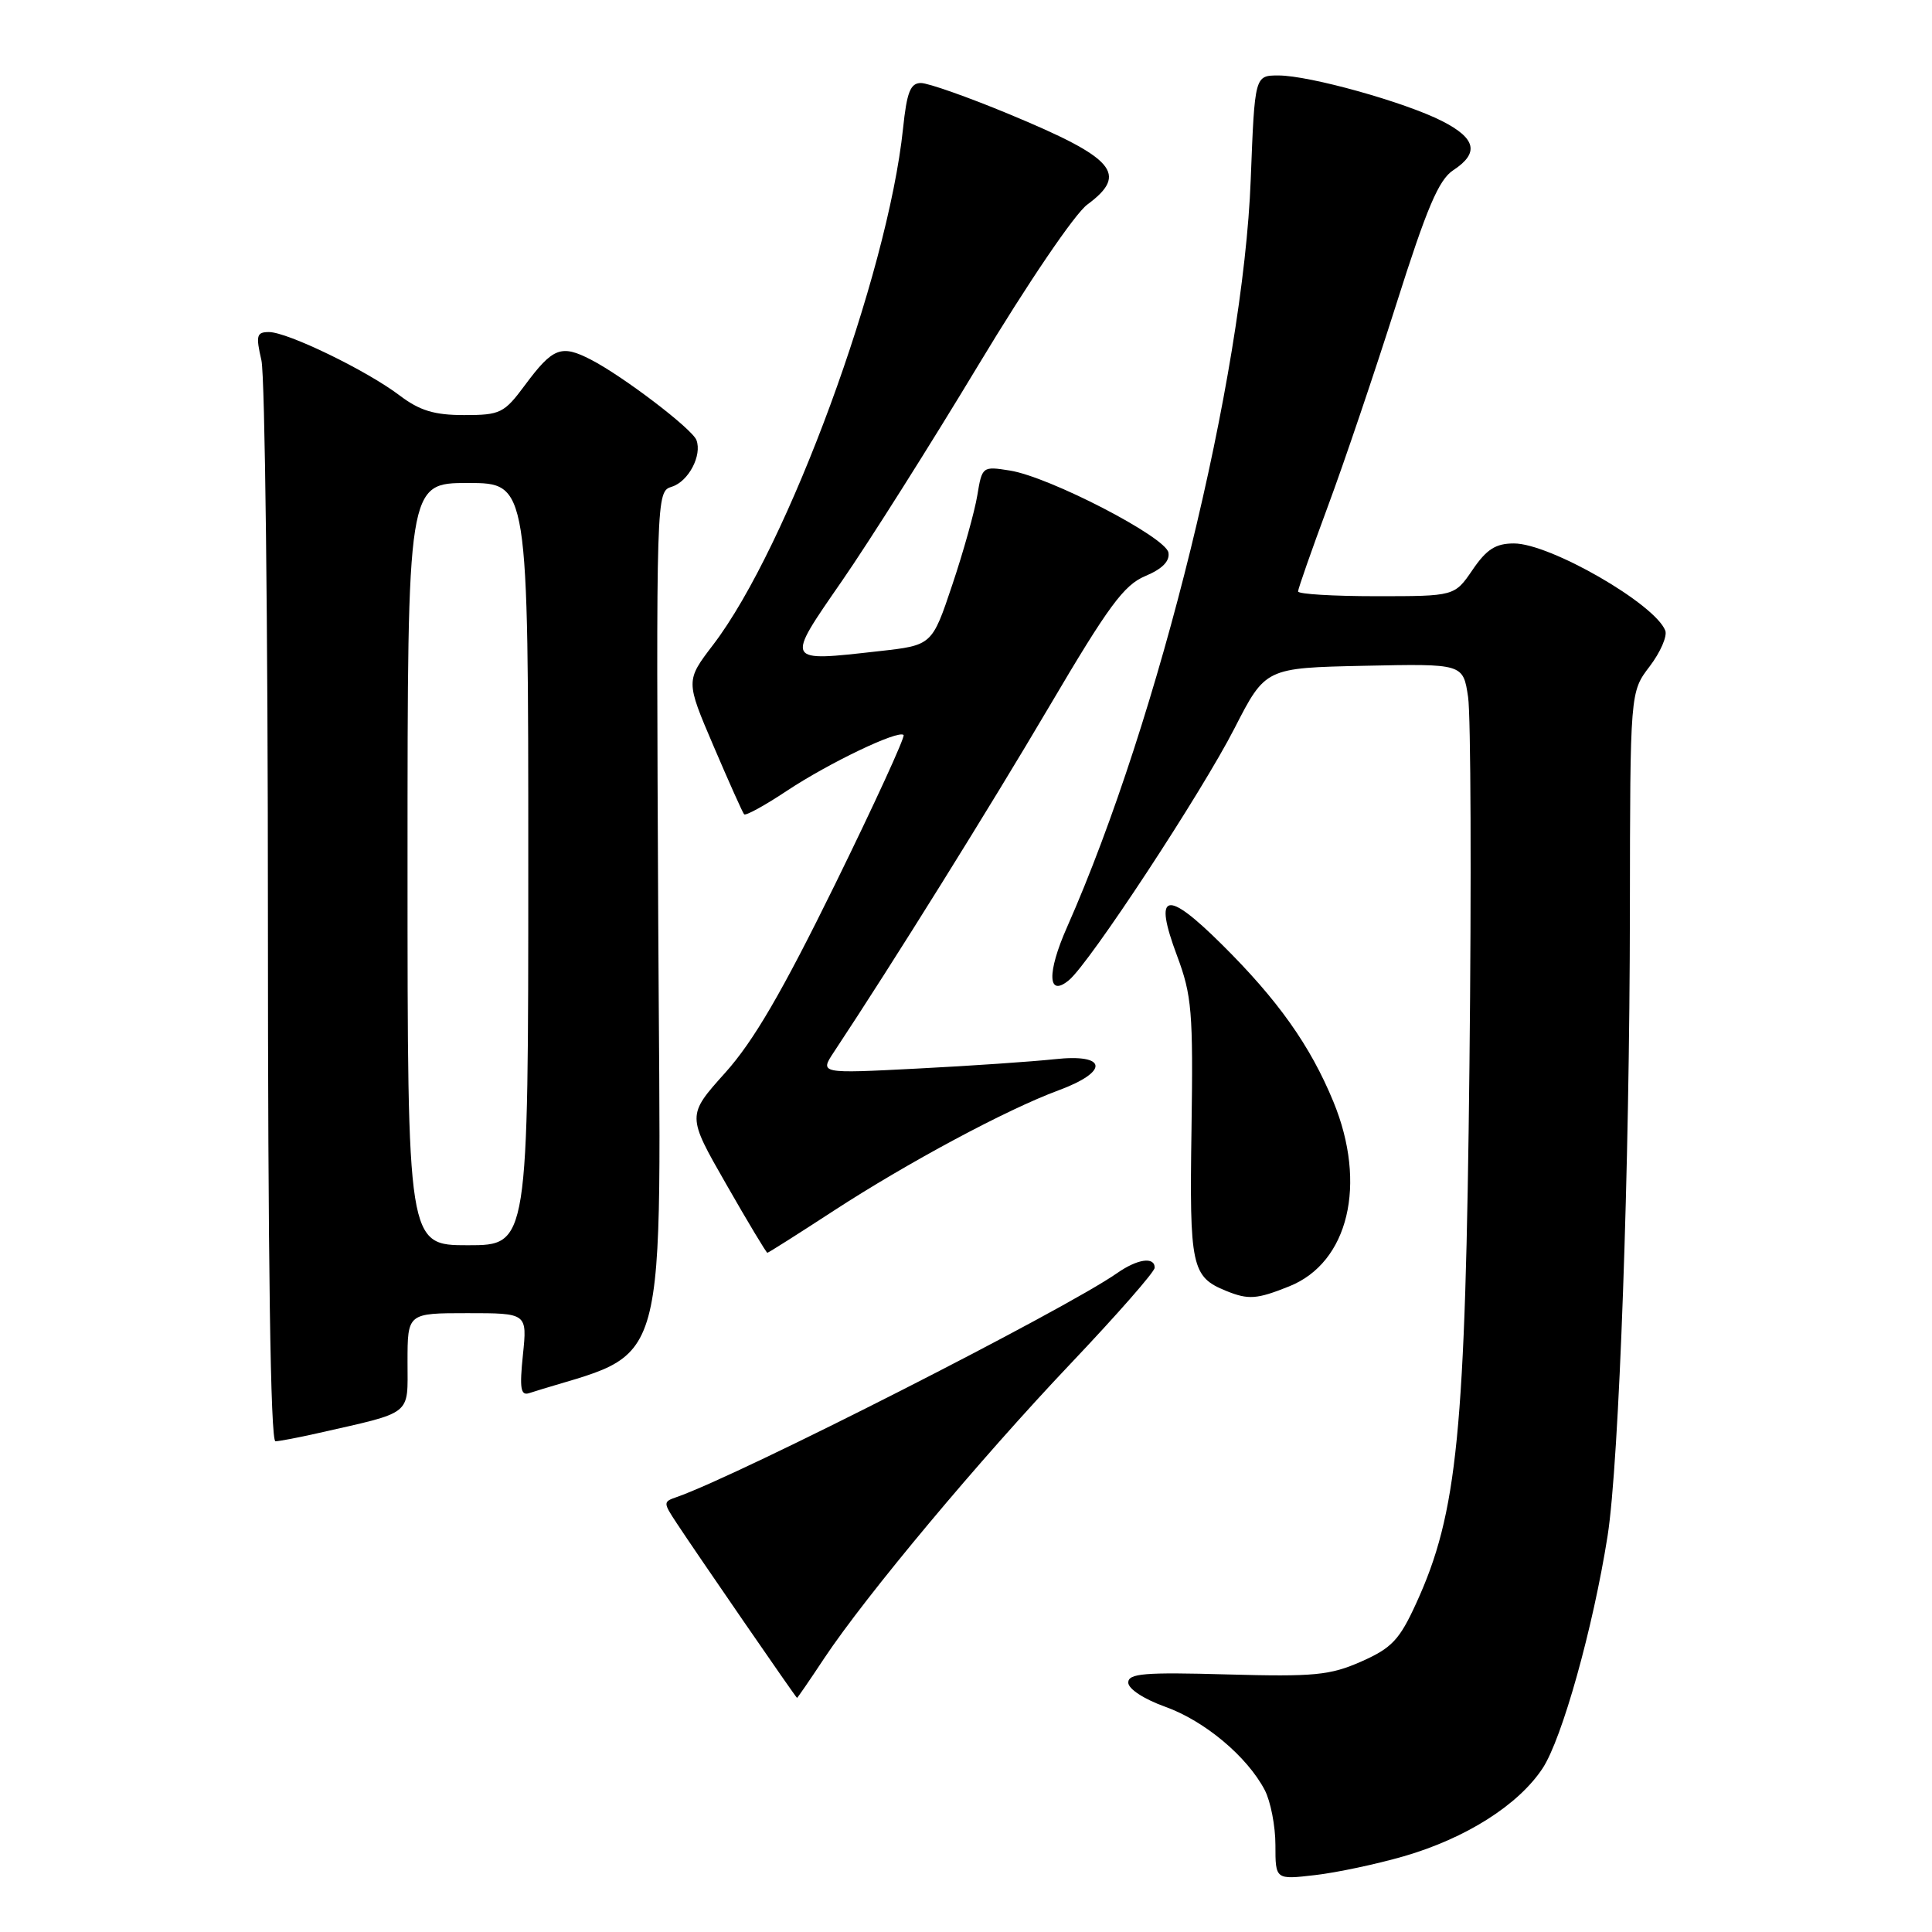 <?xml version="1.0" encoding="UTF-8" standalone="no"?>
<!DOCTYPE svg PUBLIC "-//W3C//DTD SVG 1.1//EN" "http://www.w3.org/Graphics/SVG/1.1/DTD/svg11.dtd" >
<svg xmlns="http://www.w3.org/2000/svg" xmlns:xlink="http://www.w3.org/1999/xlink" version="1.1" viewBox="0 0 256 256">
 <g >
 <path fill="currentColor"
d=" M 186.00 245.97 C 194.25 243.58 201.20 239.17 204.41 234.30 C 206.99 230.37 211.09 215.72 213.01 203.54 C 214.55 193.78 215.94 154.78 215.97 120.59 C 216.00 91.69 216.00 91.69 218.59 88.30 C 220.01 86.43 220.94 84.30 220.66 83.56 C 219.30 80.02 205.37 72.00 200.60 72.01 C 198.18 72.01 196.98 72.78 195.12 75.51 C 192.74 79.00 192.74 79.00 182.37 79.00 C 176.67 79.00 172.00 78.72 172.00 78.37 C 172.00 78.03 173.77 72.97 175.94 67.12 C 178.11 61.28 182.19 49.22 185.01 40.32 C 189.07 27.51 190.64 23.81 192.57 22.55 C 196.03 20.28 195.59 18.34 191.10 16.05 C 186.15 13.53 173.51 10.00 169.40 10.00 C 166.26 10.00 166.26 10.00 165.73 23.75 C 164.74 49.92 153.61 95.22 141.39 122.85 C 138.69 128.94 138.82 132.23 141.65 129.87 C 144.38 127.61 159.23 105.01 163.58 96.50 C 167.68 88.50 167.68 88.50 180.77 88.22 C 193.87 87.94 193.87 87.94 194.53 92.36 C 194.89 94.78 194.98 116.73 194.71 141.14 C 194.18 189.87 193.13 200.48 187.66 212.43 C 185.44 217.29 184.42 218.37 180.38 220.16 C 176.23 221.99 174.16 222.19 162.59 221.87 C 151.64 221.56 149.50 221.74 149.50 222.95 C 149.50 223.79 151.59 225.15 154.41 226.16 C 159.62 228.03 165.25 232.74 167.59 237.20 C 168.36 238.69 169.00 241.96 169.00 244.48 C 169.00 249.07 169.00 249.07 174.25 248.46 C 177.14 248.13 182.43 247.00 186.00 245.97 Z  M 109.20 219.75 C 114.77 211.38 129.81 193.39 141.87 180.68 C 147.99 174.23 153.00 168.52 153.00 167.98 C 153.00 166.48 150.72 166.81 148.03 168.69 C 141.04 173.58 98.10 195.42 89.66 198.37 C 87.86 198.99 87.86 199.09 89.66 201.82 C 92.12 205.57 105.47 224.96 105.61 224.98 C 105.67 224.99 107.29 222.64 109.20 219.75 Z  M 42.00 189.93 C 54.83 187.02 54.00 187.68 54.00 180.46 C 54.00 174.00 54.00 174.00 61.93 174.00 C 69.86 174.00 69.86 174.00 69.29 179.52 C 68.83 183.97 68.99 184.96 70.11 184.60 C 89.12 178.53 87.53 184.36 87.22 122.08 C 86.94 65.15 86.94 65.15 89.03 64.49 C 91.24 63.79 93.05 60.33 92.28 58.31 C 91.72 56.83 82.60 49.88 78.31 47.66 C 74.36 45.62 73.26 46.05 69.56 51.03 C 66.80 54.75 66.30 55.00 61.50 55.00 C 57.54 55.00 55.61 54.41 52.94 52.39 C 48.59 49.09 38.09 44.00 35.64 44.00 C 34.00 44.00 33.88 44.45 34.64 47.75 C 35.11 49.81 35.50 82.89 35.50 121.25 C 35.50 167.10 35.84 190.99 36.50 190.98 C 37.05 190.96 39.52 190.49 42.00 189.93 Z  M 170.82 170.45 C 178.69 167.31 181.18 156.91 176.68 145.98 C 173.62 138.55 169.34 132.51 161.87 125.11 C 154.48 117.78 152.81 118.21 155.96 126.63 C 157.93 131.90 158.11 134.05 157.88 149.64 C 157.60 167.85 157.89 169.19 162.47 171.05 C 165.43 172.25 166.53 172.17 170.82 170.45 Z  M 110.44 160.45 C 120.27 154.05 133.40 147.01 140.25 144.48 C 147.02 141.98 146.73 139.58 139.75 140.35 C 136.86 140.66 128.67 141.23 121.55 141.59 C 108.60 142.26 108.60 142.26 110.51 139.38 C 118.33 127.57 131.18 106.95 139.03 93.62 C 146.87 80.31 148.93 77.51 151.76 76.33 C 154.02 75.38 155.03 74.35 154.82 73.21 C 154.43 71.14 139.07 63.19 133.82 62.35 C 130.18 61.77 130.13 61.81 129.50 65.63 C 129.15 67.76 127.66 73.10 126.18 77.50 C 123.50 85.50 123.50 85.50 116.50 86.28 C 103.93 87.69 104.03 87.88 111.55 77.00 C 115.16 71.78 123.30 58.90 129.63 48.39 C 136.15 37.56 142.41 28.33 144.07 27.11 C 149.57 23.04 147.74 20.94 133.63 15.09 C 128.21 12.84 122.98 11.00 122.03 11.00 C 120.63 11.00 120.16 12.21 119.66 17.01 C 117.62 36.47 104.38 72.49 94.50 85.43 C 90.85 90.21 90.85 90.21 94.55 98.86 C 96.58 103.61 98.40 107.68 98.60 107.90 C 98.81 108.12 101.34 106.73 104.23 104.81 C 109.82 101.10 119.03 96.69 119.73 97.39 C 119.96 97.62 115.88 106.52 110.66 117.16 C 103.62 131.49 99.85 137.96 96.09 142.15 C 91.01 147.81 91.01 147.81 96.22 156.90 C 99.08 161.91 101.54 166.00 101.68 166.00 C 101.82 166.00 105.76 163.50 110.44 160.45 Z  M 54.00 114.50 C 54.00 64.00 54.00 64.00 62.00 64.00 C 70.00 64.00 70.00 64.00 70.00 114.50 C 70.00 165.00 70.00 165.00 62.00 165.00 C 54.00 165.00 54.00 165.00 54.00 114.50 Z "/>
</g>
</svg>